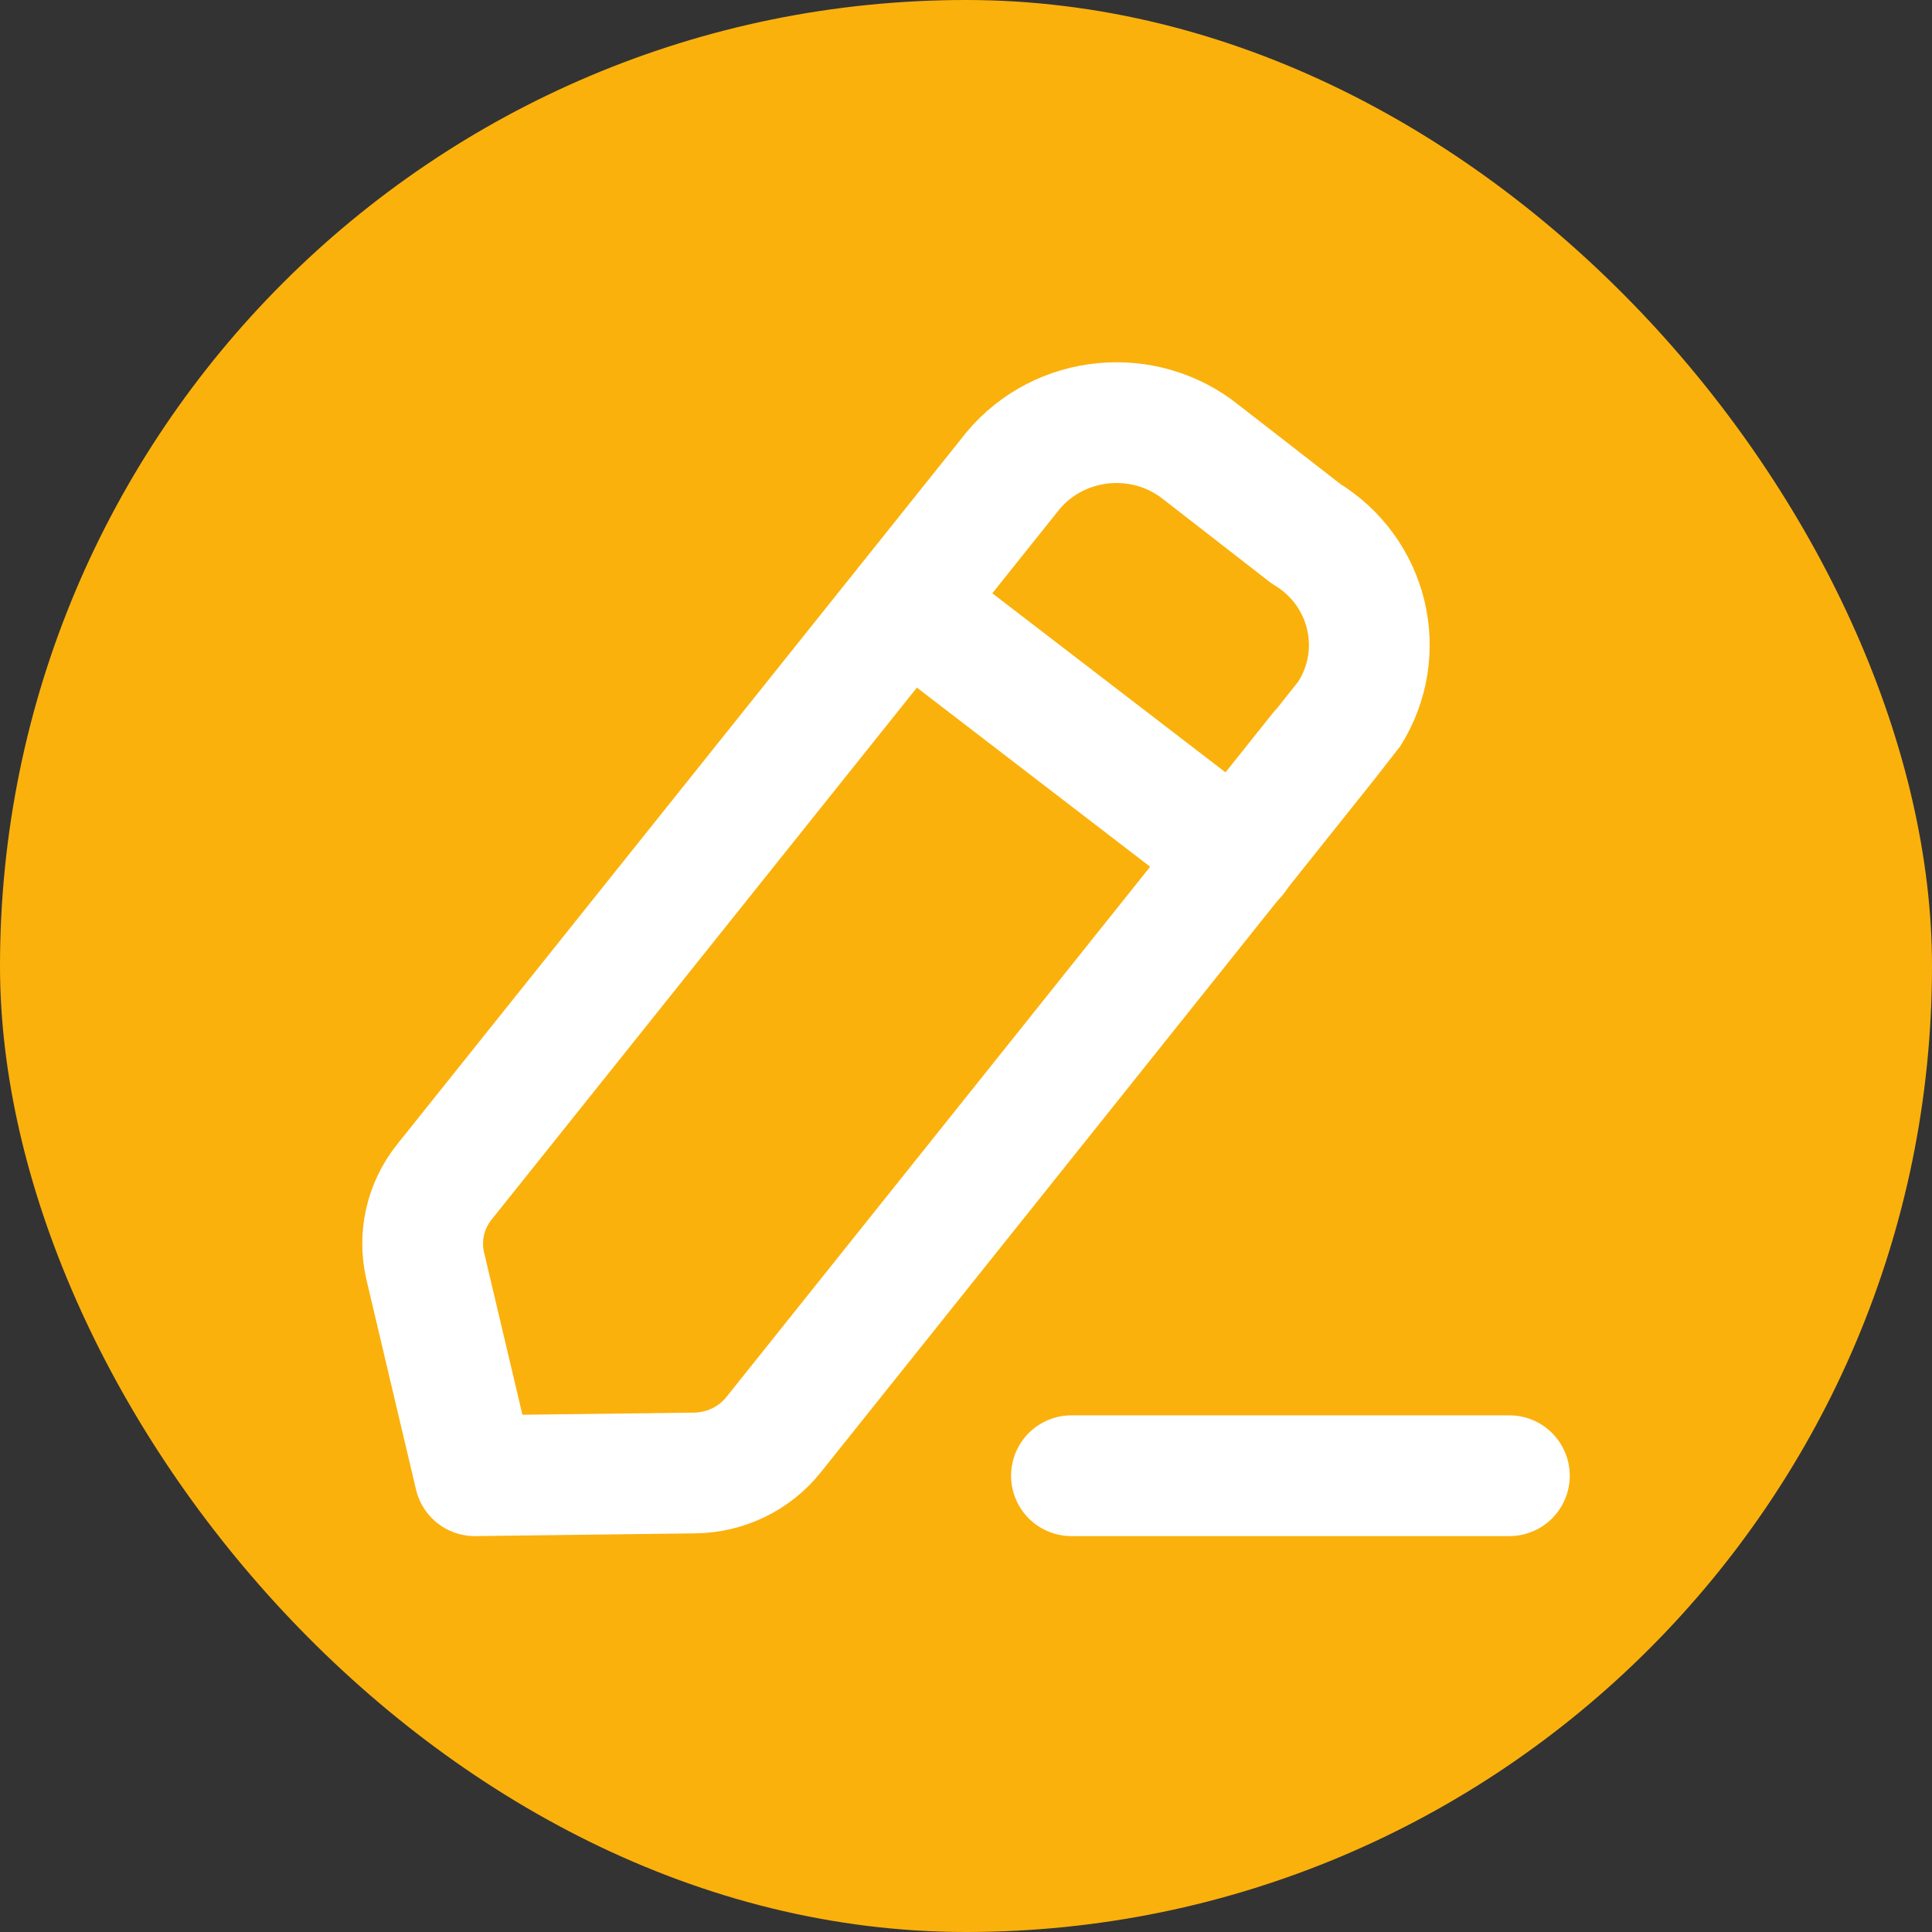 <svg width="24" height="24" viewBox="0 0 24 24" fill="none" xmlns="http://www.w3.org/2000/svg">
<rect x="0" y="0" width="24" height="24" fill="#333333" stroke="none"/>
<rect width="24" height="24" rx="12" fill="#FBB10C"/>
<path d="M13.31 18.332H18.75" stroke="white" stroke-width="1.5" stroke-linecap="round" stroke-linejoin="round"/>
<path fill-rule="evenodd" clip-rule="evenodd" d="M12.585 5.846C13.167 5.151 14.213 5.049 14.922 5.619C14.961 5.65 16.222 6.629 16.222 6.629C17.002 7.1 17.244 8.102 16.762 8.867C16.736 8.908 9.609 17.823 9.609 17.823C9.372 18.119 9.012 18.294 8.627 18.298L5.898 18.332L5.283 15.729C5.197 15.363 5.283 14.979 5.52 14.683L12.585 5.846Z" stroke="white" stroke-width="1.5" stroke-linecap="round" stroke-linejoin="round"/>
<path d="M11.266 7.501L15.355 10.641" stroke="white" stroke-width="1.5" stroke-linecap="round" stroke-linejoin="round"/>
</svg>
